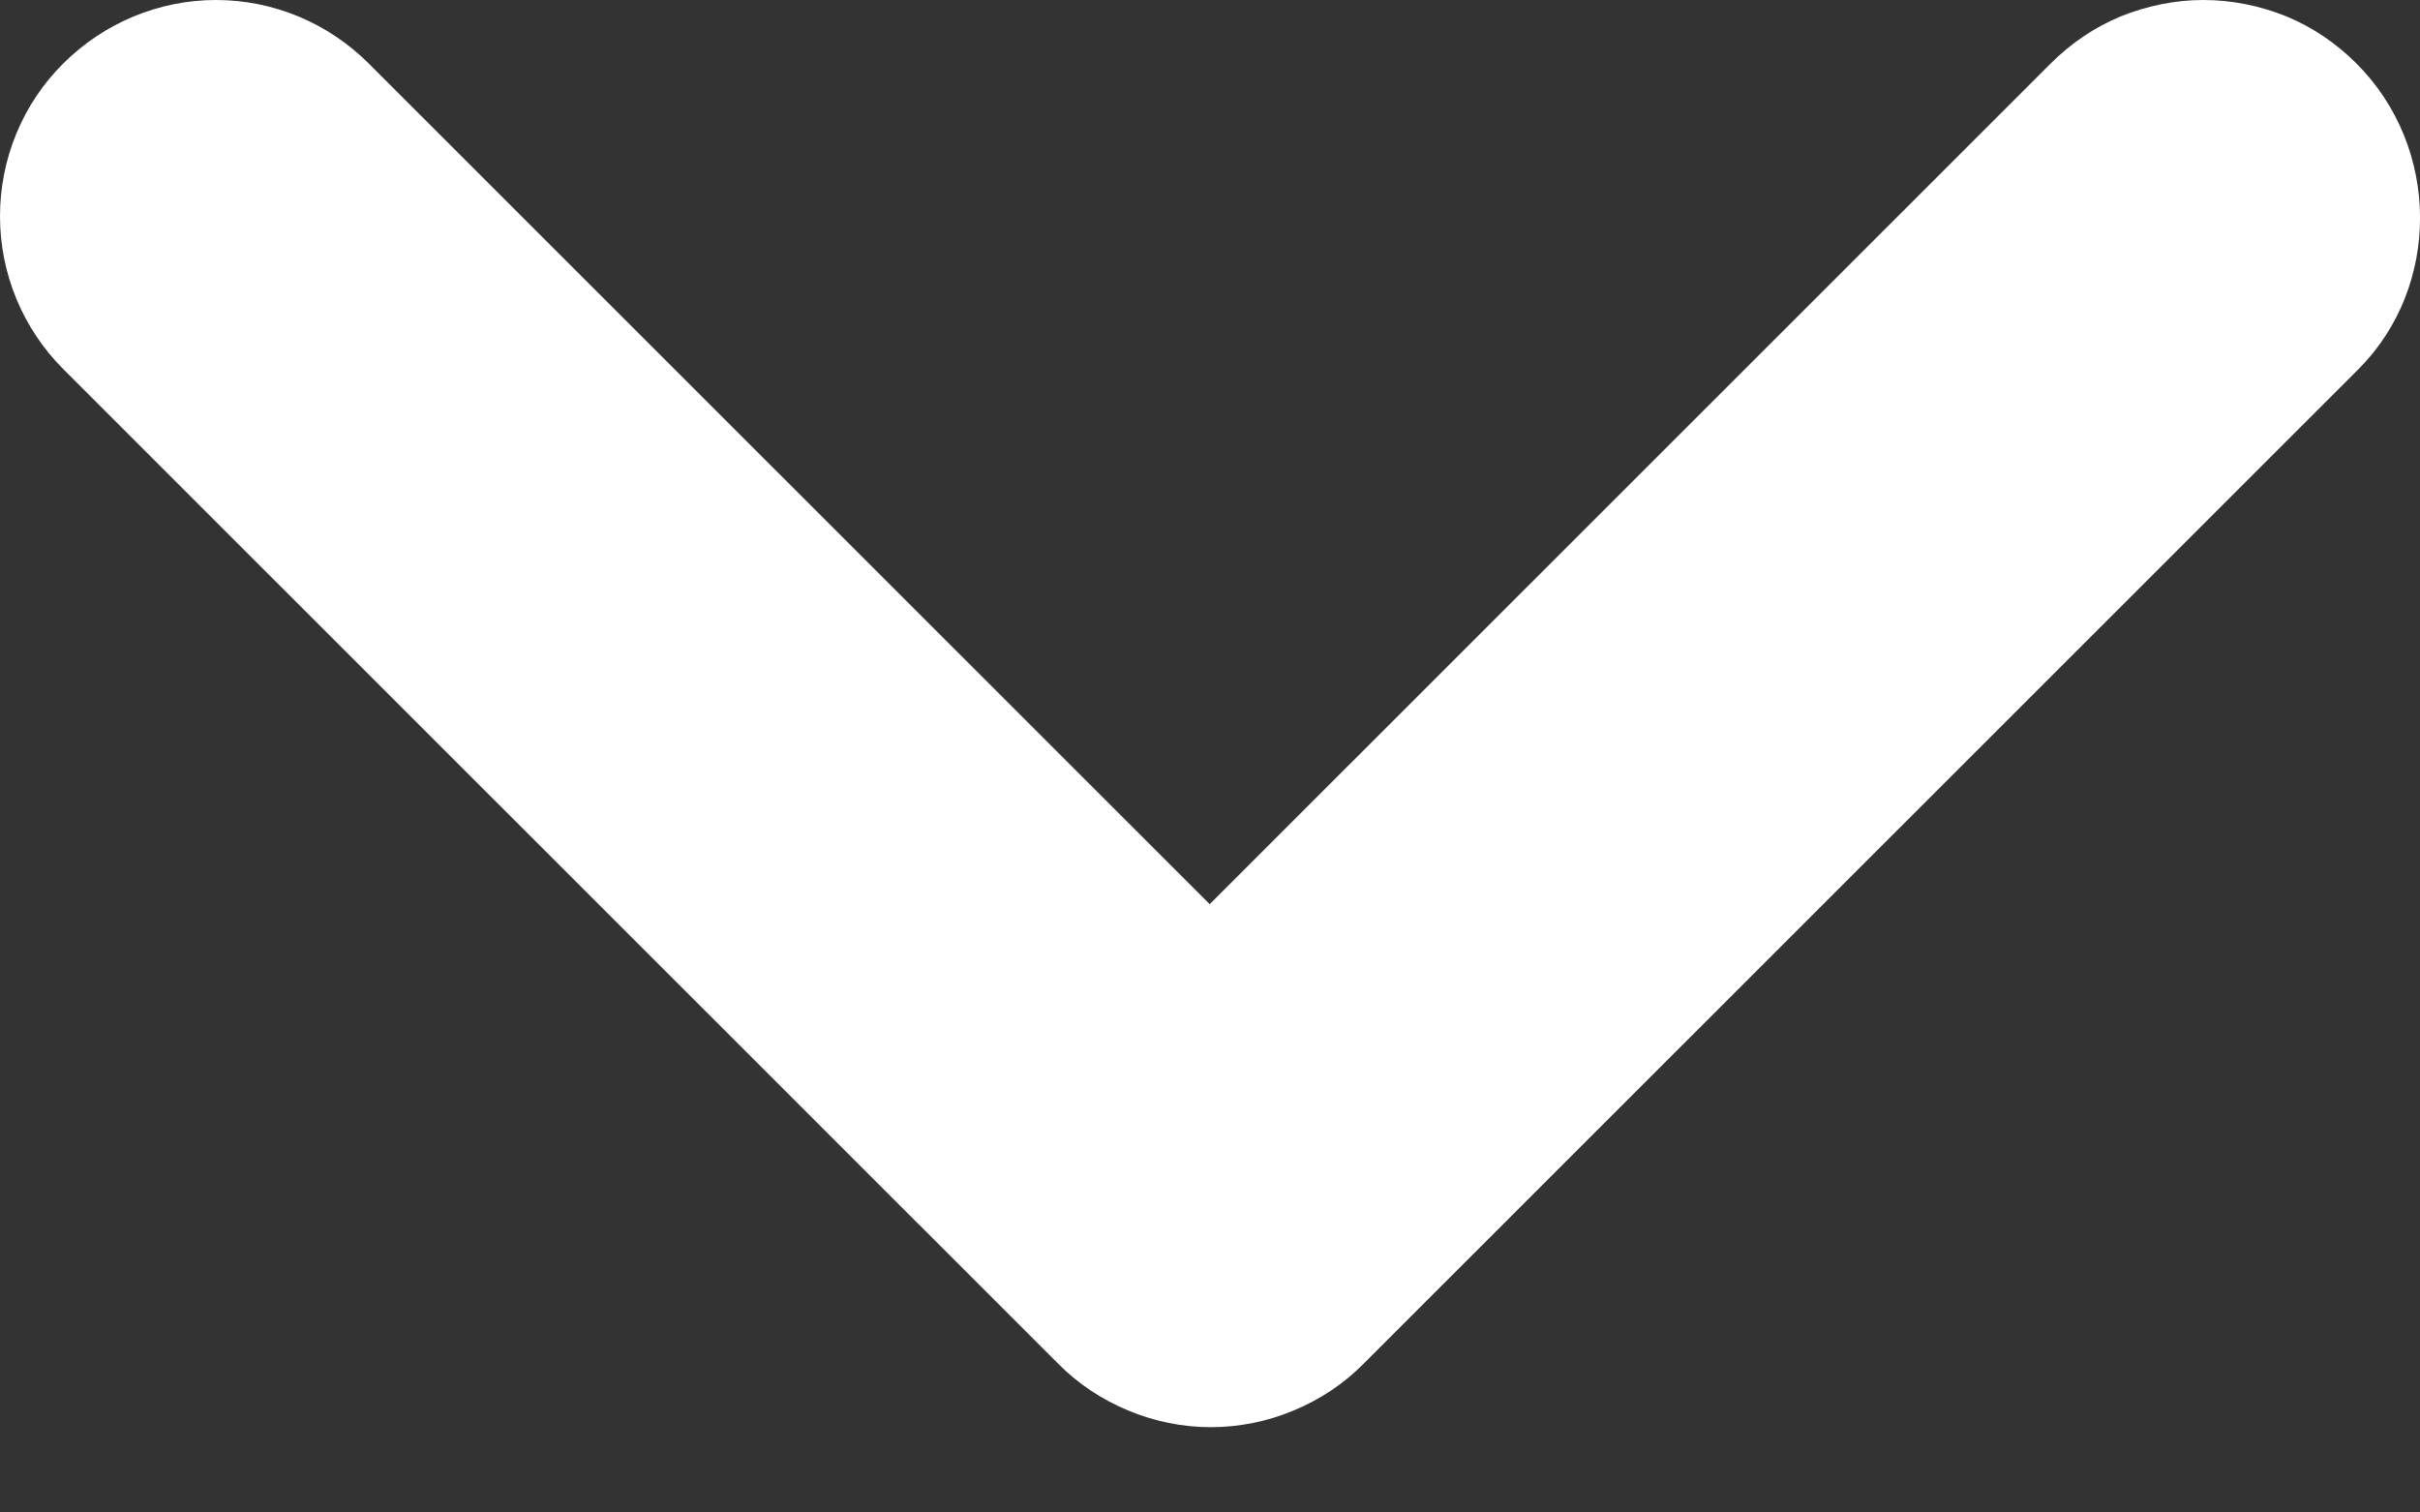 <svg width="8" height="5" viewBox="0 0 8 5" fill="none" xmlns="http://www.w3.org/2000/svg">
<rect x="0" y="0" width="8" height="5" fill="#333333" stroke="none"/>
<path d="M7.79 0.21C7.723 0.143 7.645 0.09 7.558 0.054C7.471 0.019 7.378 -2.71777e-08 7.284 -3.12793e-08C7.191 -3.5381e-08 7.098 0.019 7.011 0.054C6.924 0.09 6.846 0.143 6.779 0.21L3.999 2.989L1.219 0.21C1.085 0.076 0.904 0 0.714 0C0.525 0 0.343 0.076 0.209 0.21C0.075 0.343 4.5388e-07 0.525 4.45599e-07 0.715C4.37318e-07 0.904 0.075 1.086 0.209 1.22L3.498 4.508C3.564 4.575 3.643 4.627 3.73 4.663C3.816 4.699 3.909 4.718 4.003 4.718C4.097 4.718 4.19 4.699 4.276 4.663C4.363 4.627 4.442 4.575 4.508 4.508L7.797 1.22C8.069 0.947 8.069 0.489 7.79 0.21Z" fill="white"/>
</svg>
